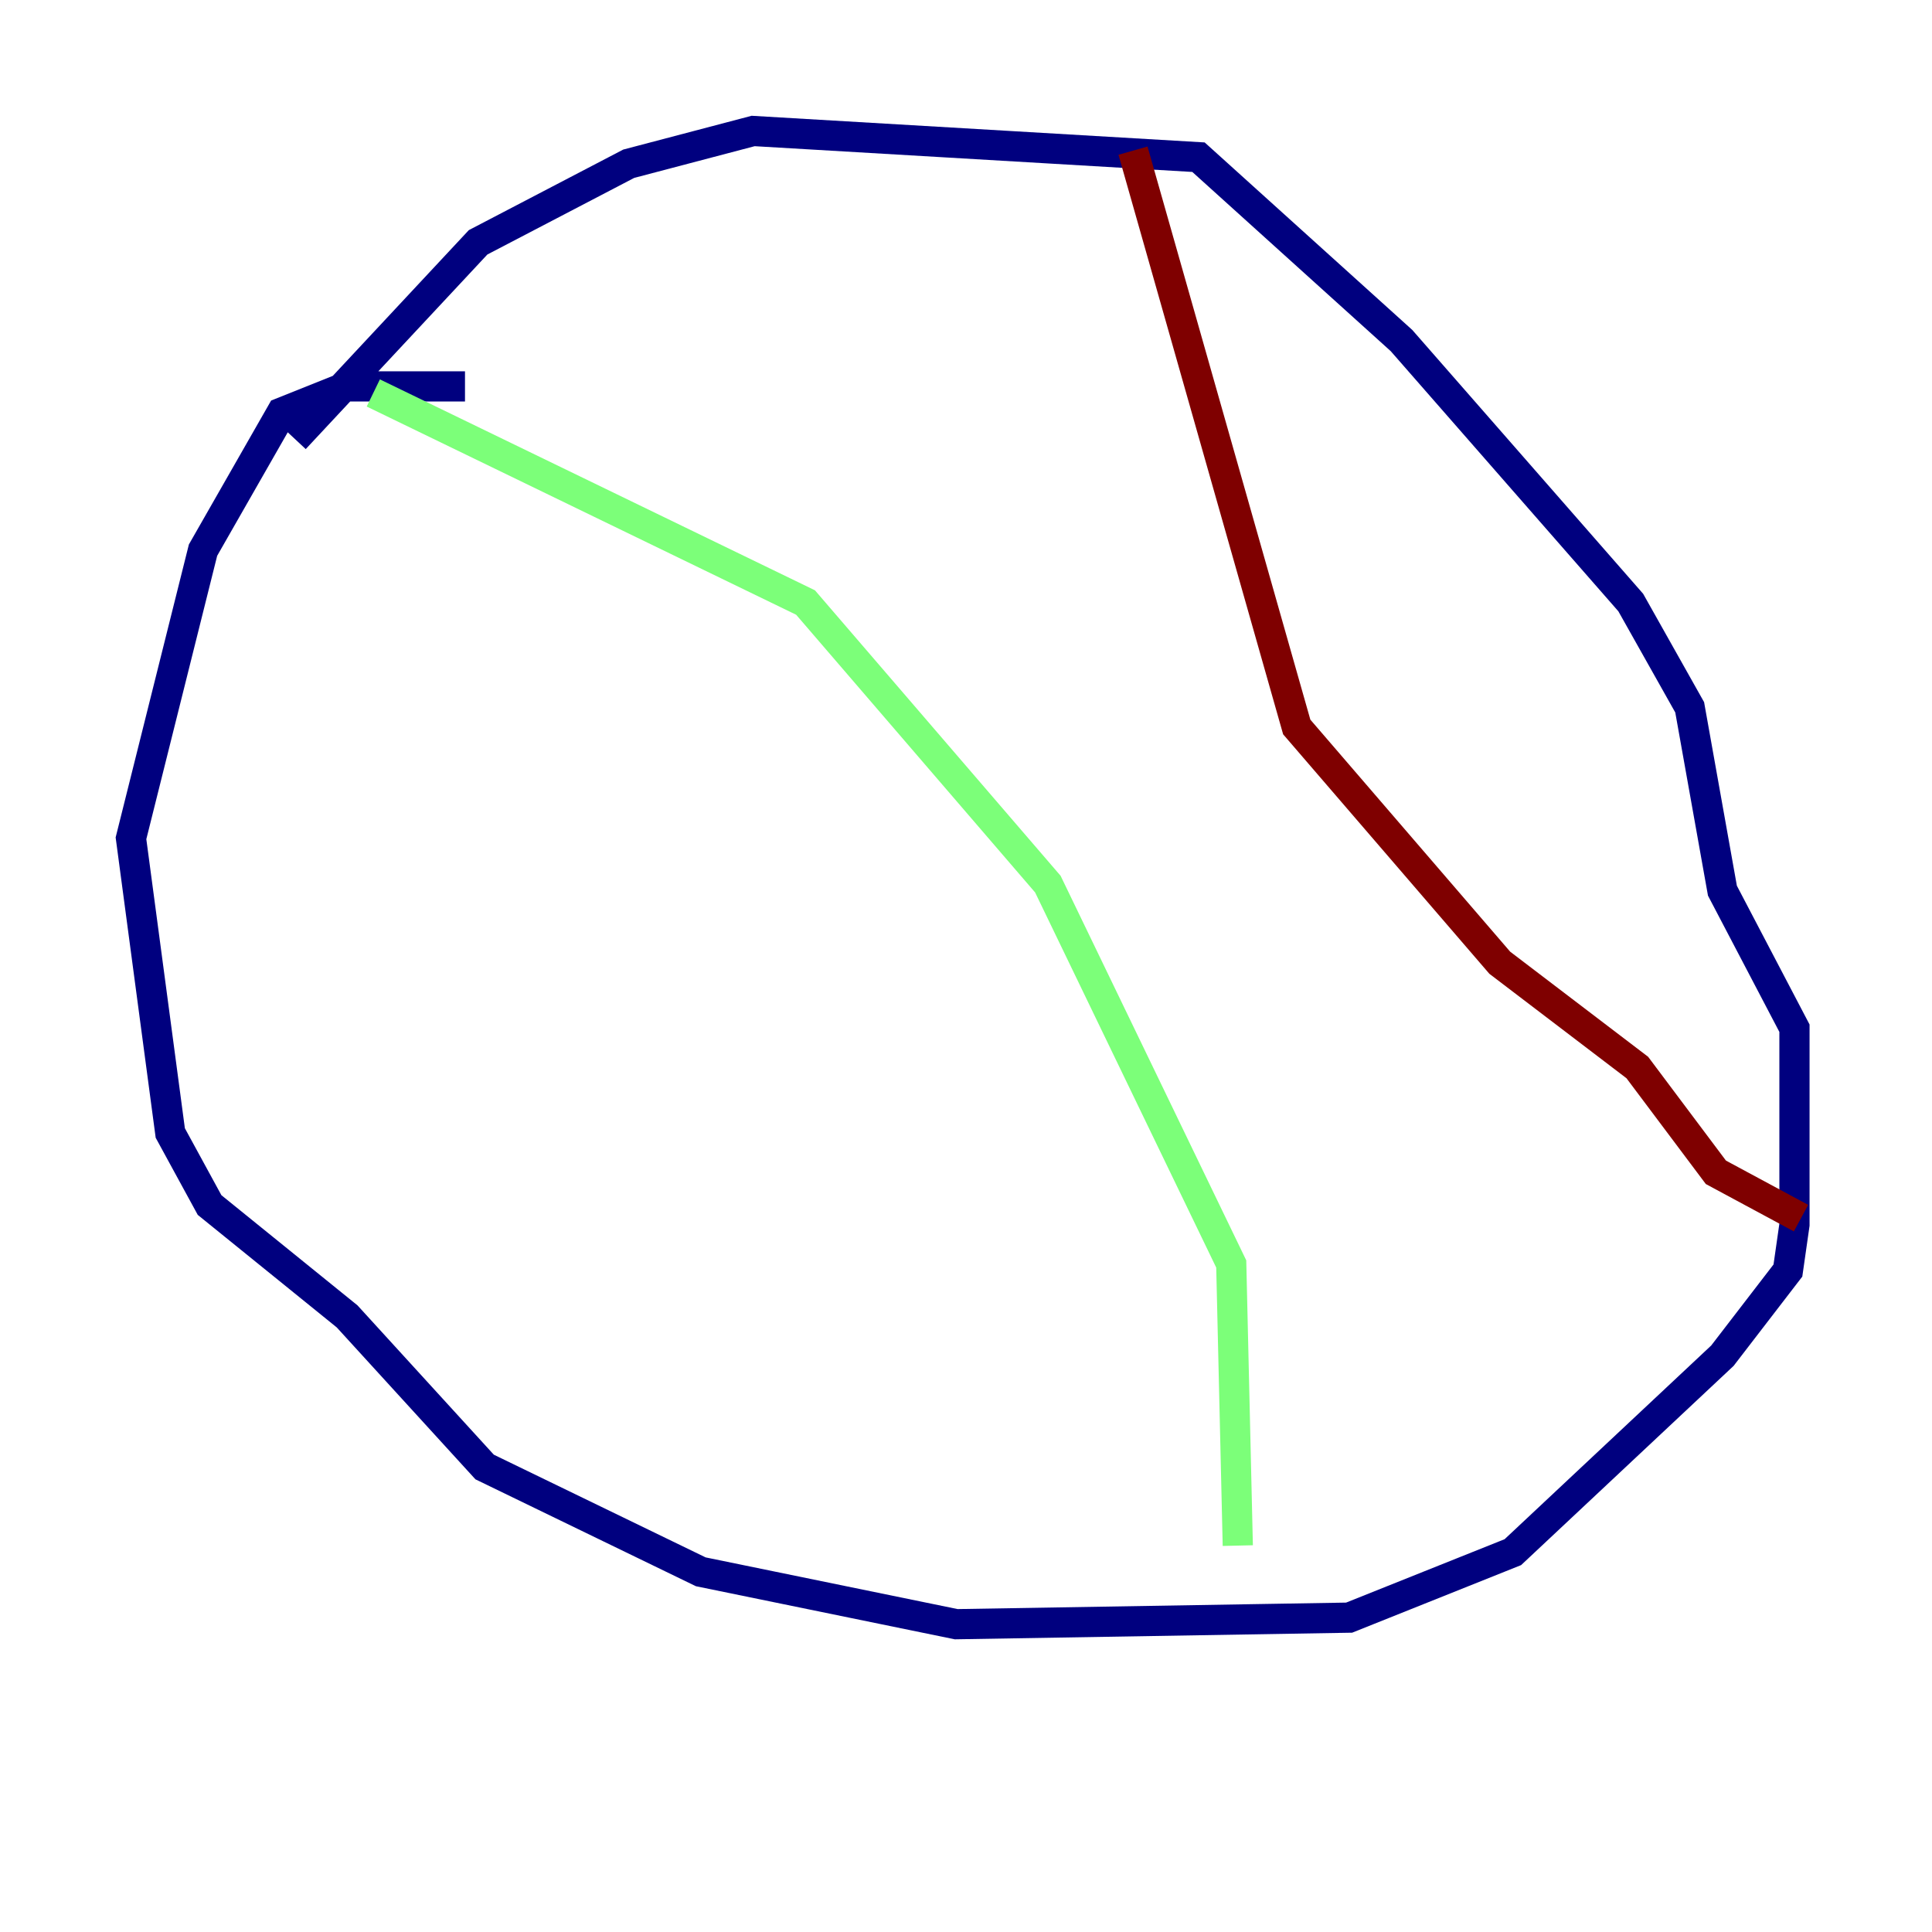 <?xml version="1.0" encoding="utf-8" ?>
<svg baseProfile="tiny" height="128" version="1.2" viewBox="0,0,128,128" width="128" xmlns="http://www.w3.org/2000/svg" xmlns:ev="http://www.w3.org/2001/xml-events" xmlns:xlink="http://www.w3.org/1999/xlink"><defs /><polyline fill="none" points="30.807,25.6 22.997,25.6 18.658,27.336 13.451,36.447 8.678,55.539 11.281,75.064 13.885,79.837 22.997,87.214 32.108,97.193 46.427,104.136 63.349,107.607 89.383,107.173 100.231,102.834 114.115,89.817 118.454,84.176 118.888,81.139 118.888,68.122 114.115,59.01 111.946,46.861 108.041,39.919 92.854,22.563 79.403,10.414 49.898,8.678 41.654,10.848 31.675,16.054 19.525,29.071" stroke="#00007f" stroke-width="2" /><polyline fill="none" points="24.732,26.034 53.37,39.919 69.424,58.576 81.573,83.742 82.007,102.4" stroke="#7cff79" stroke-width="2" /><polyline fill="none" points="75.064,9.98 85.912,48.163 99.363,63.783 108.475,70.725 113.681,77.668 119.322,80.705" stroke="#7f0000" stroke-width="2" /></svg>